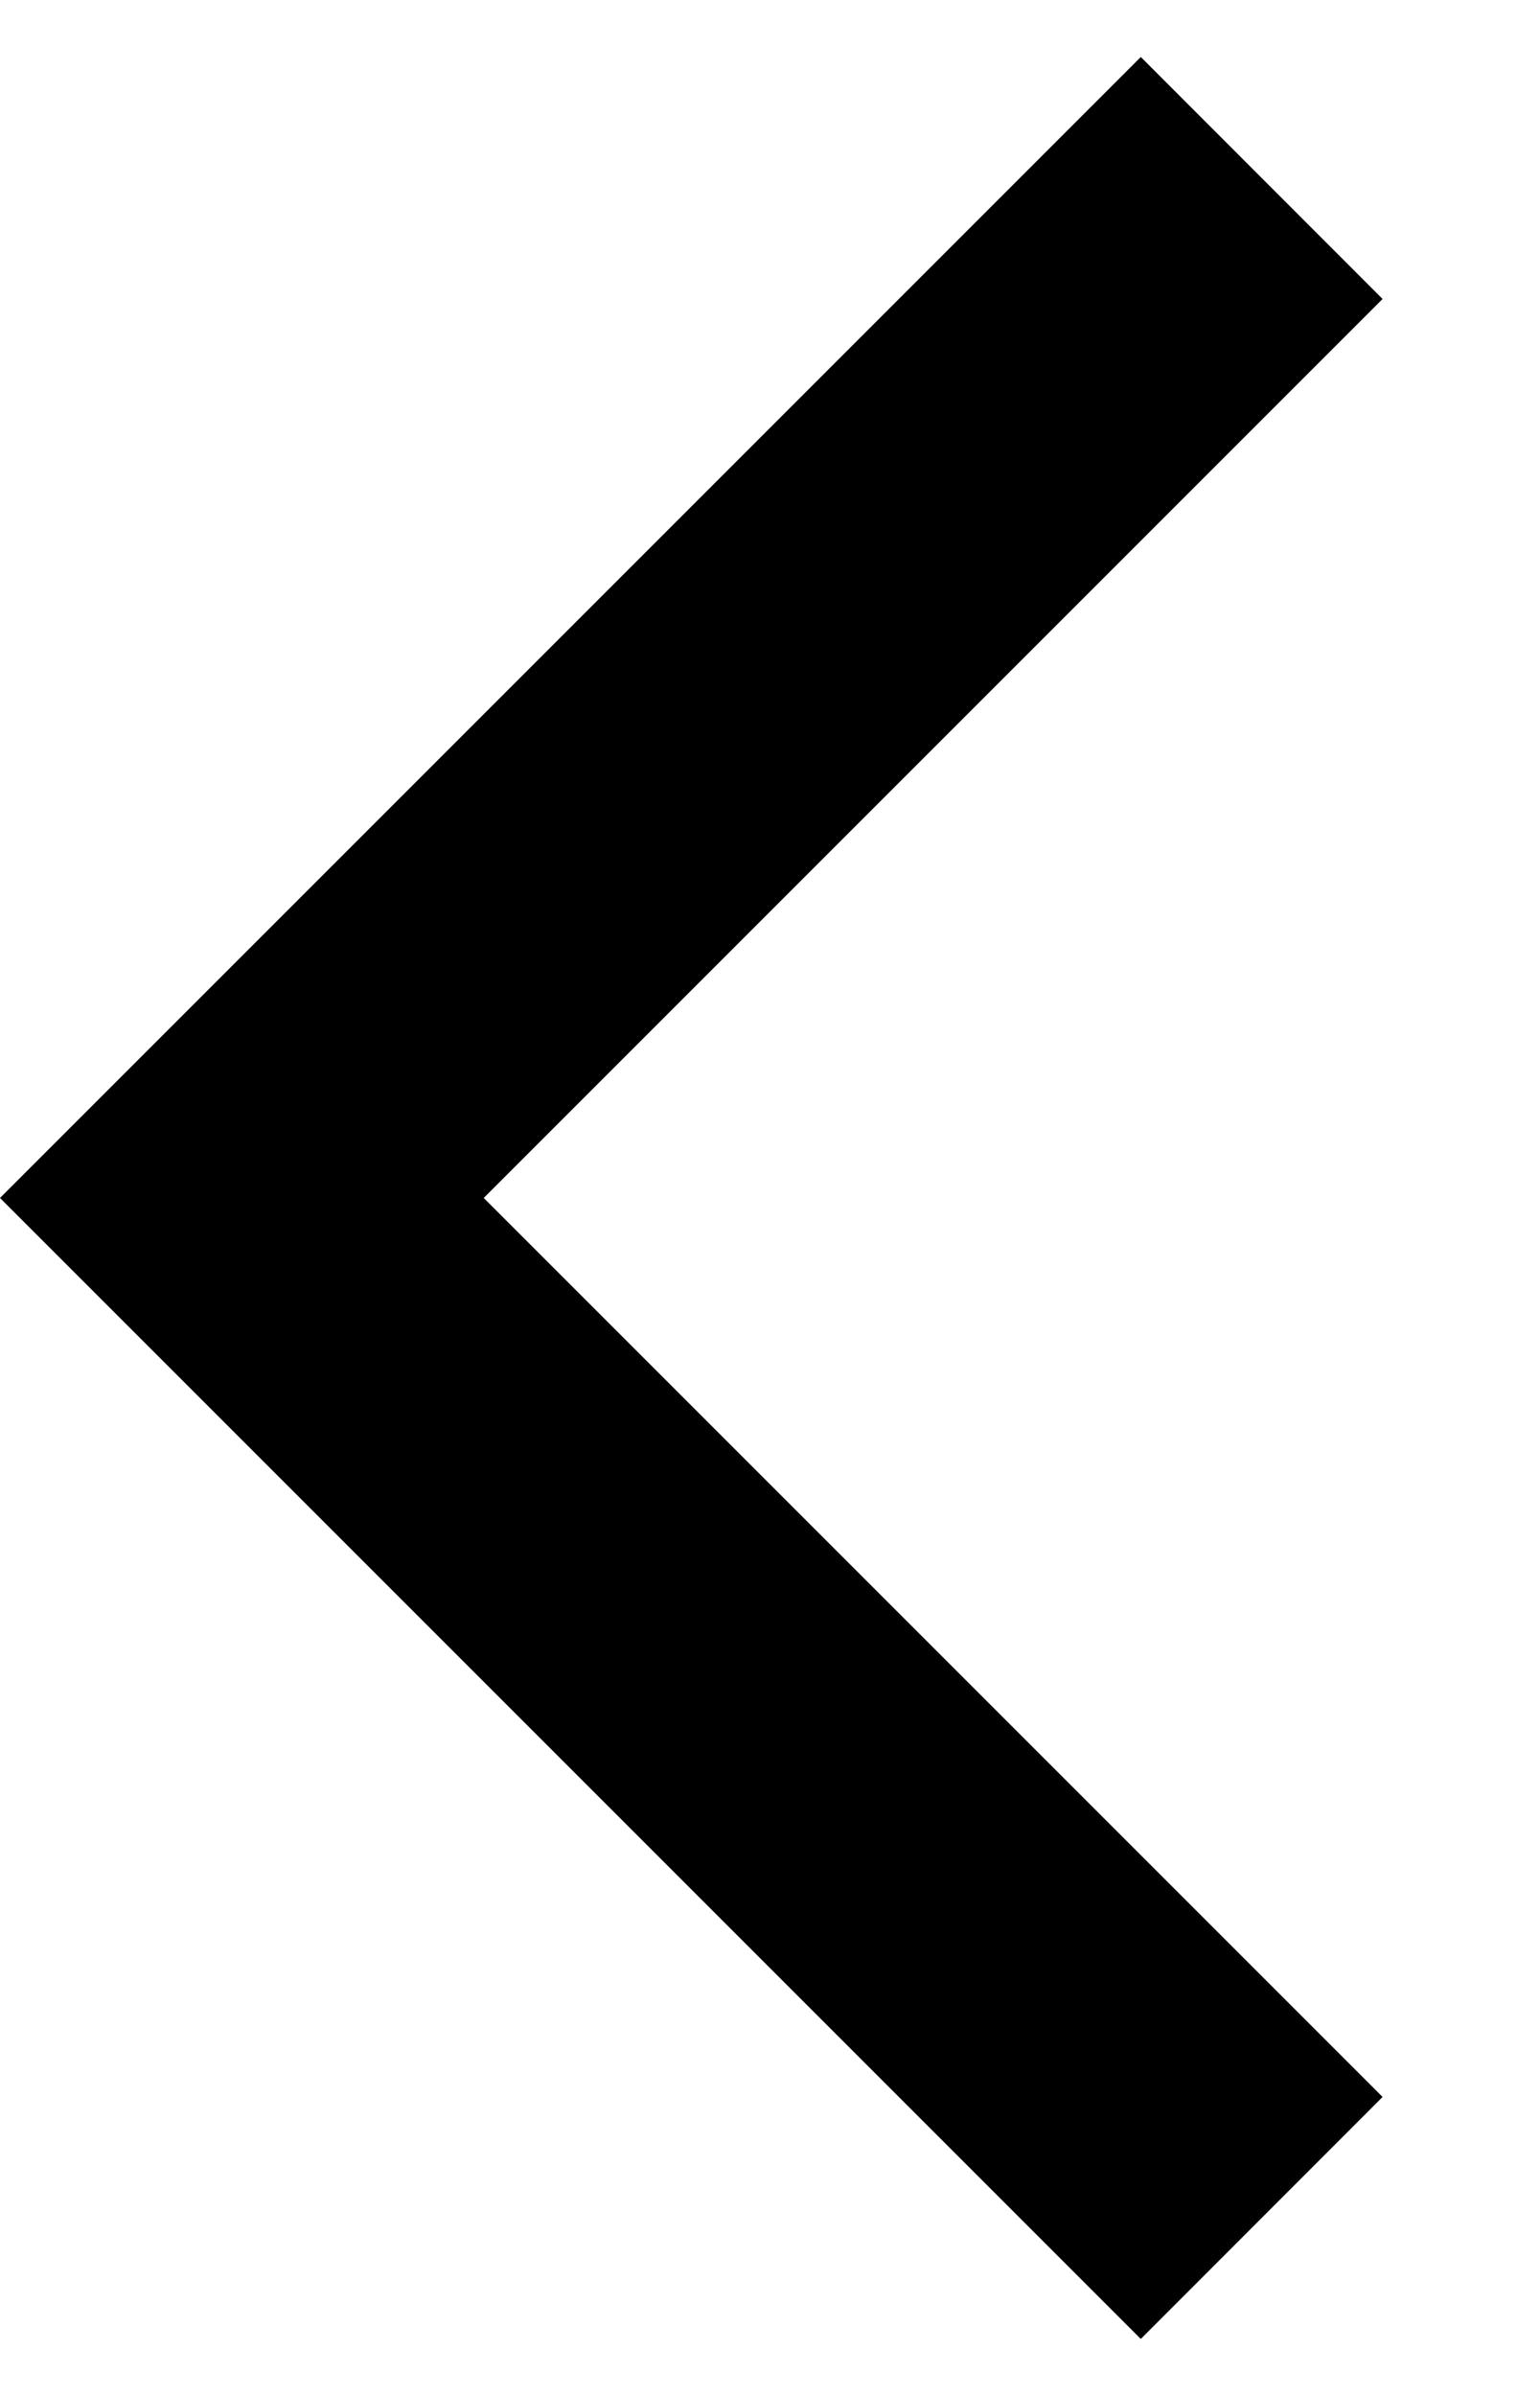 <svg width="9" height="14" viewBox="0 0 9 14" fill="none" xmlns="http://www.w3.org/2000/svg">
<path d="M8.08 12.253L2.827 7L8.08 1.747L6.667 0.333L3.70856e-07 7L6.667 13.667L8.08 12.253Z" fill="black"/>
</svg>
